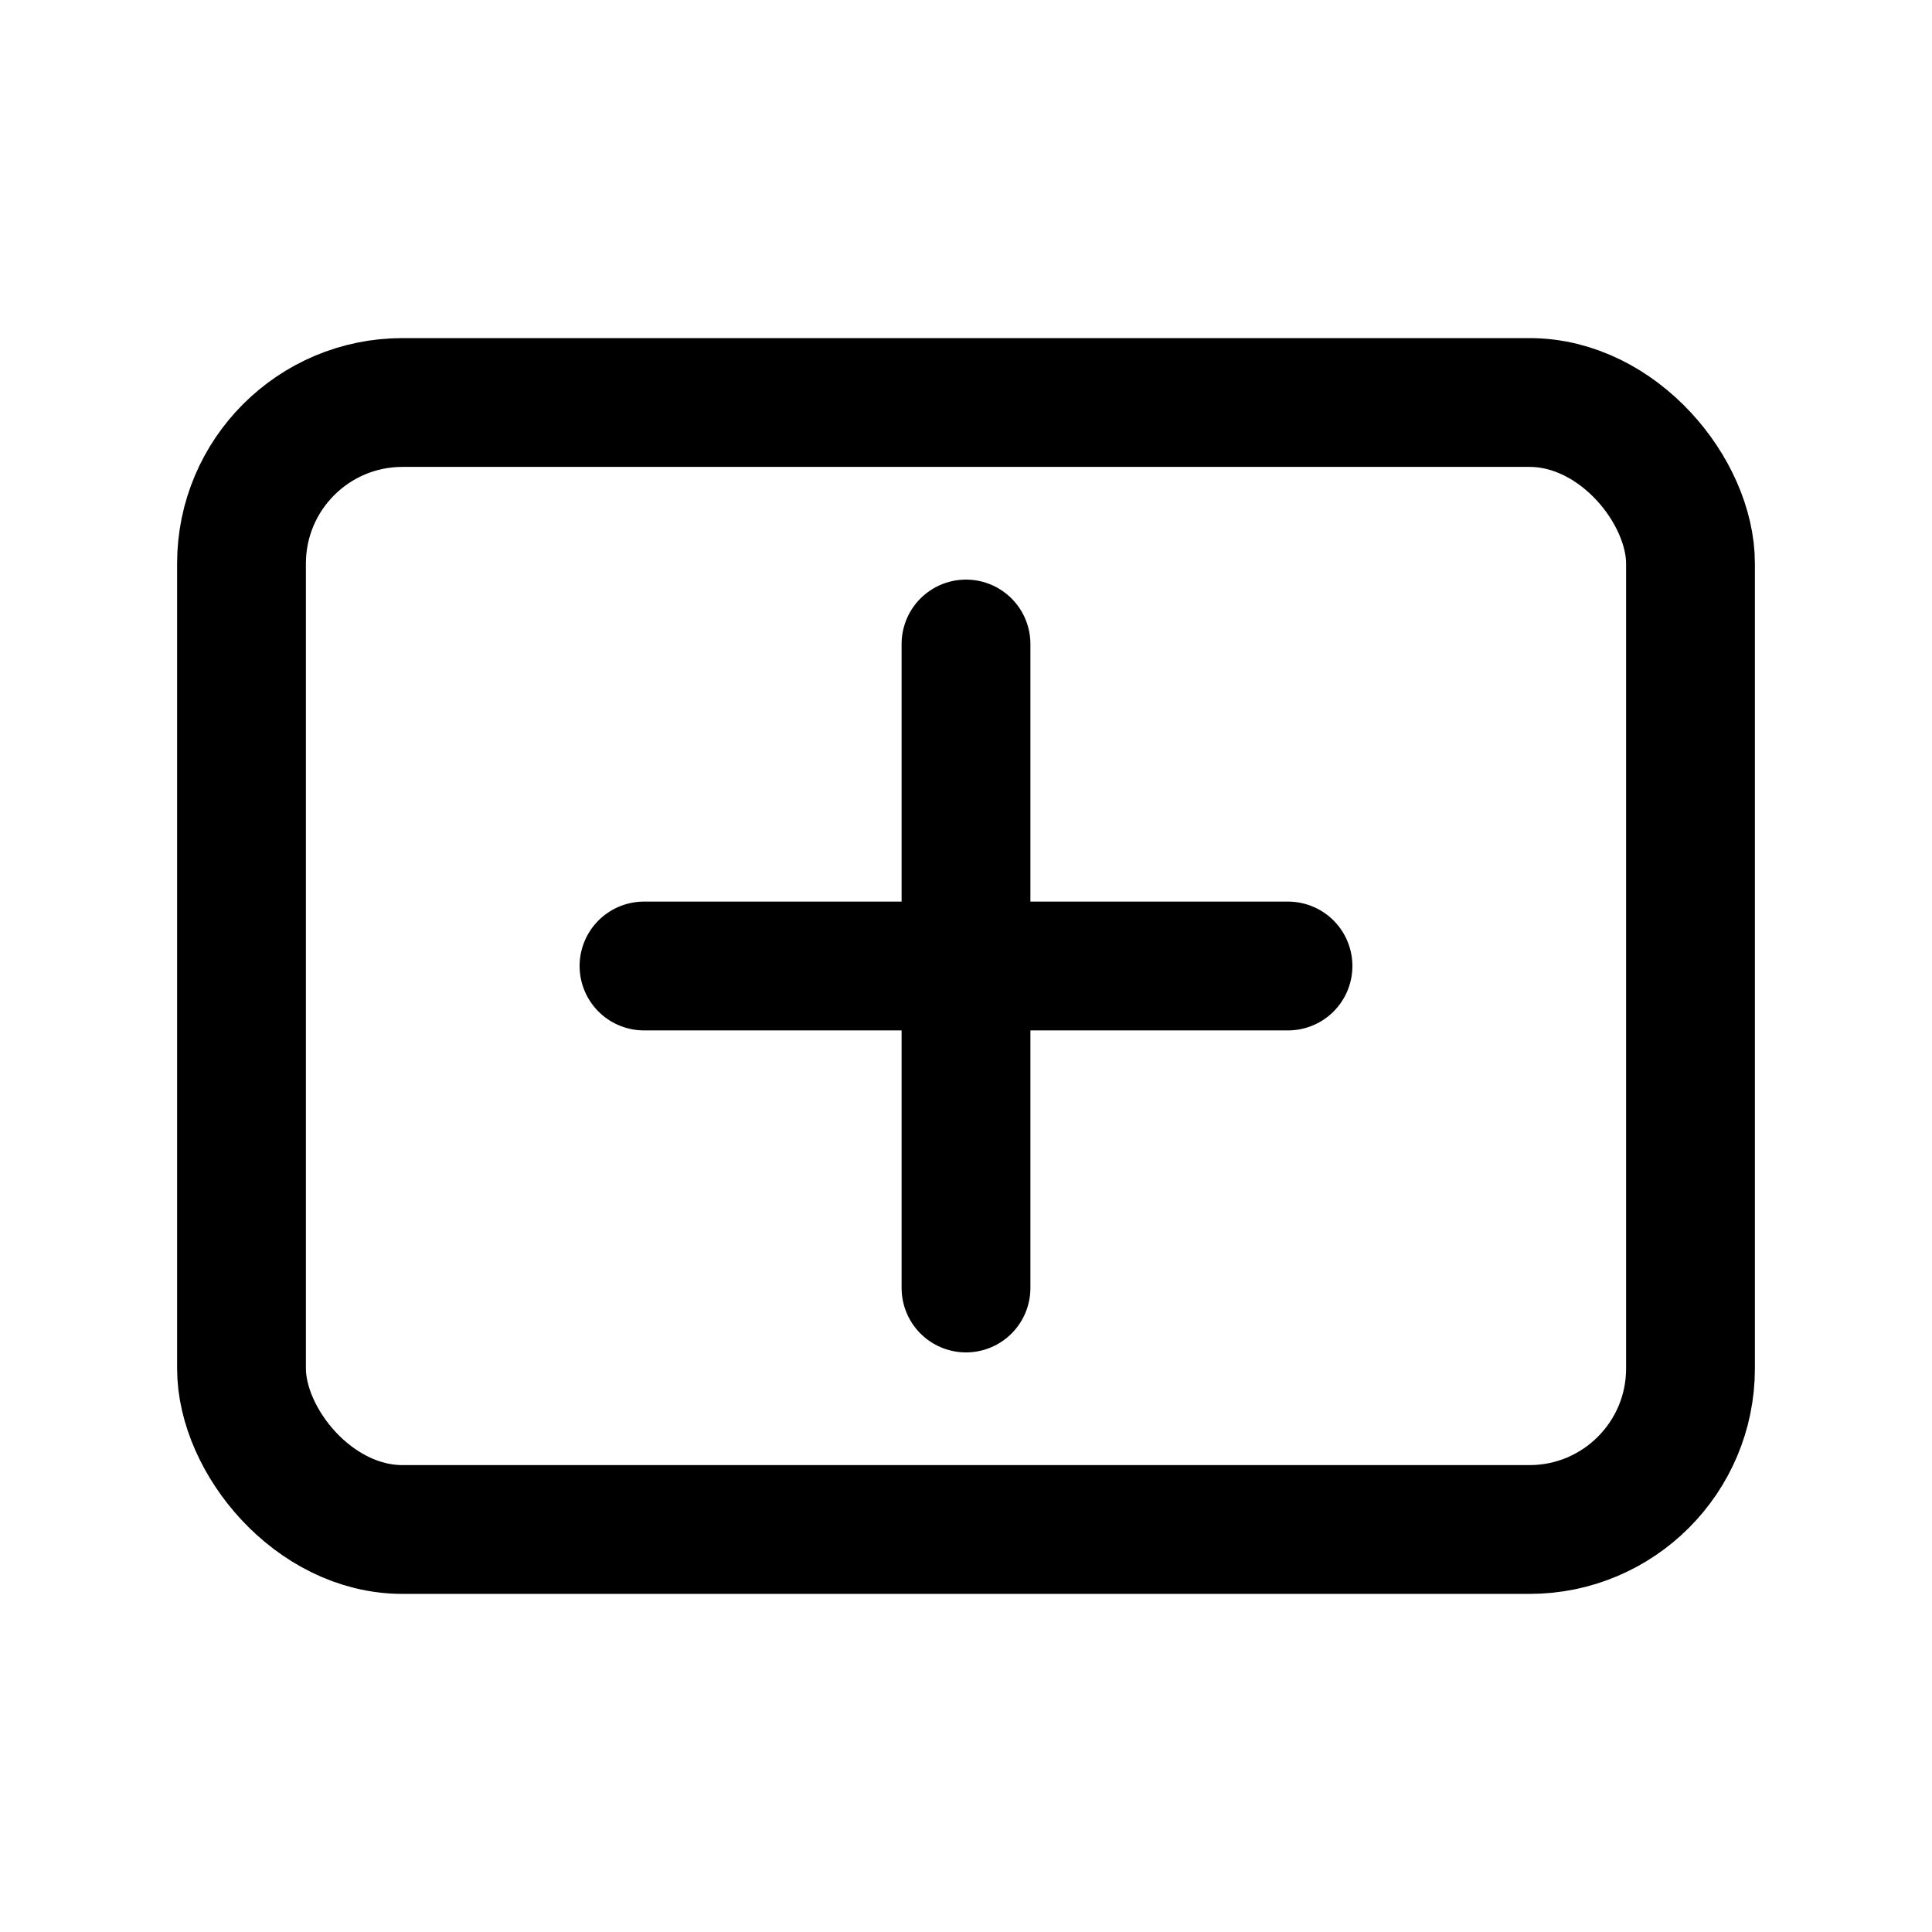 <?xml version="1.0" encoding="UTF-8"?>
<svg xmlns="http://www.w3.org/2000/svg" width="24" height="24" viewBox="0 0 24 24" fill="none" stroke="currentColor" stroke-width="1.6" stroke-linecap="round" stroke-linejoin="round">

<rect x="3" y="5" width="18" height="14" rx="2"/>
<path d="M12 8v8"/>
<path d="M8 12h8"/>

</svg>
